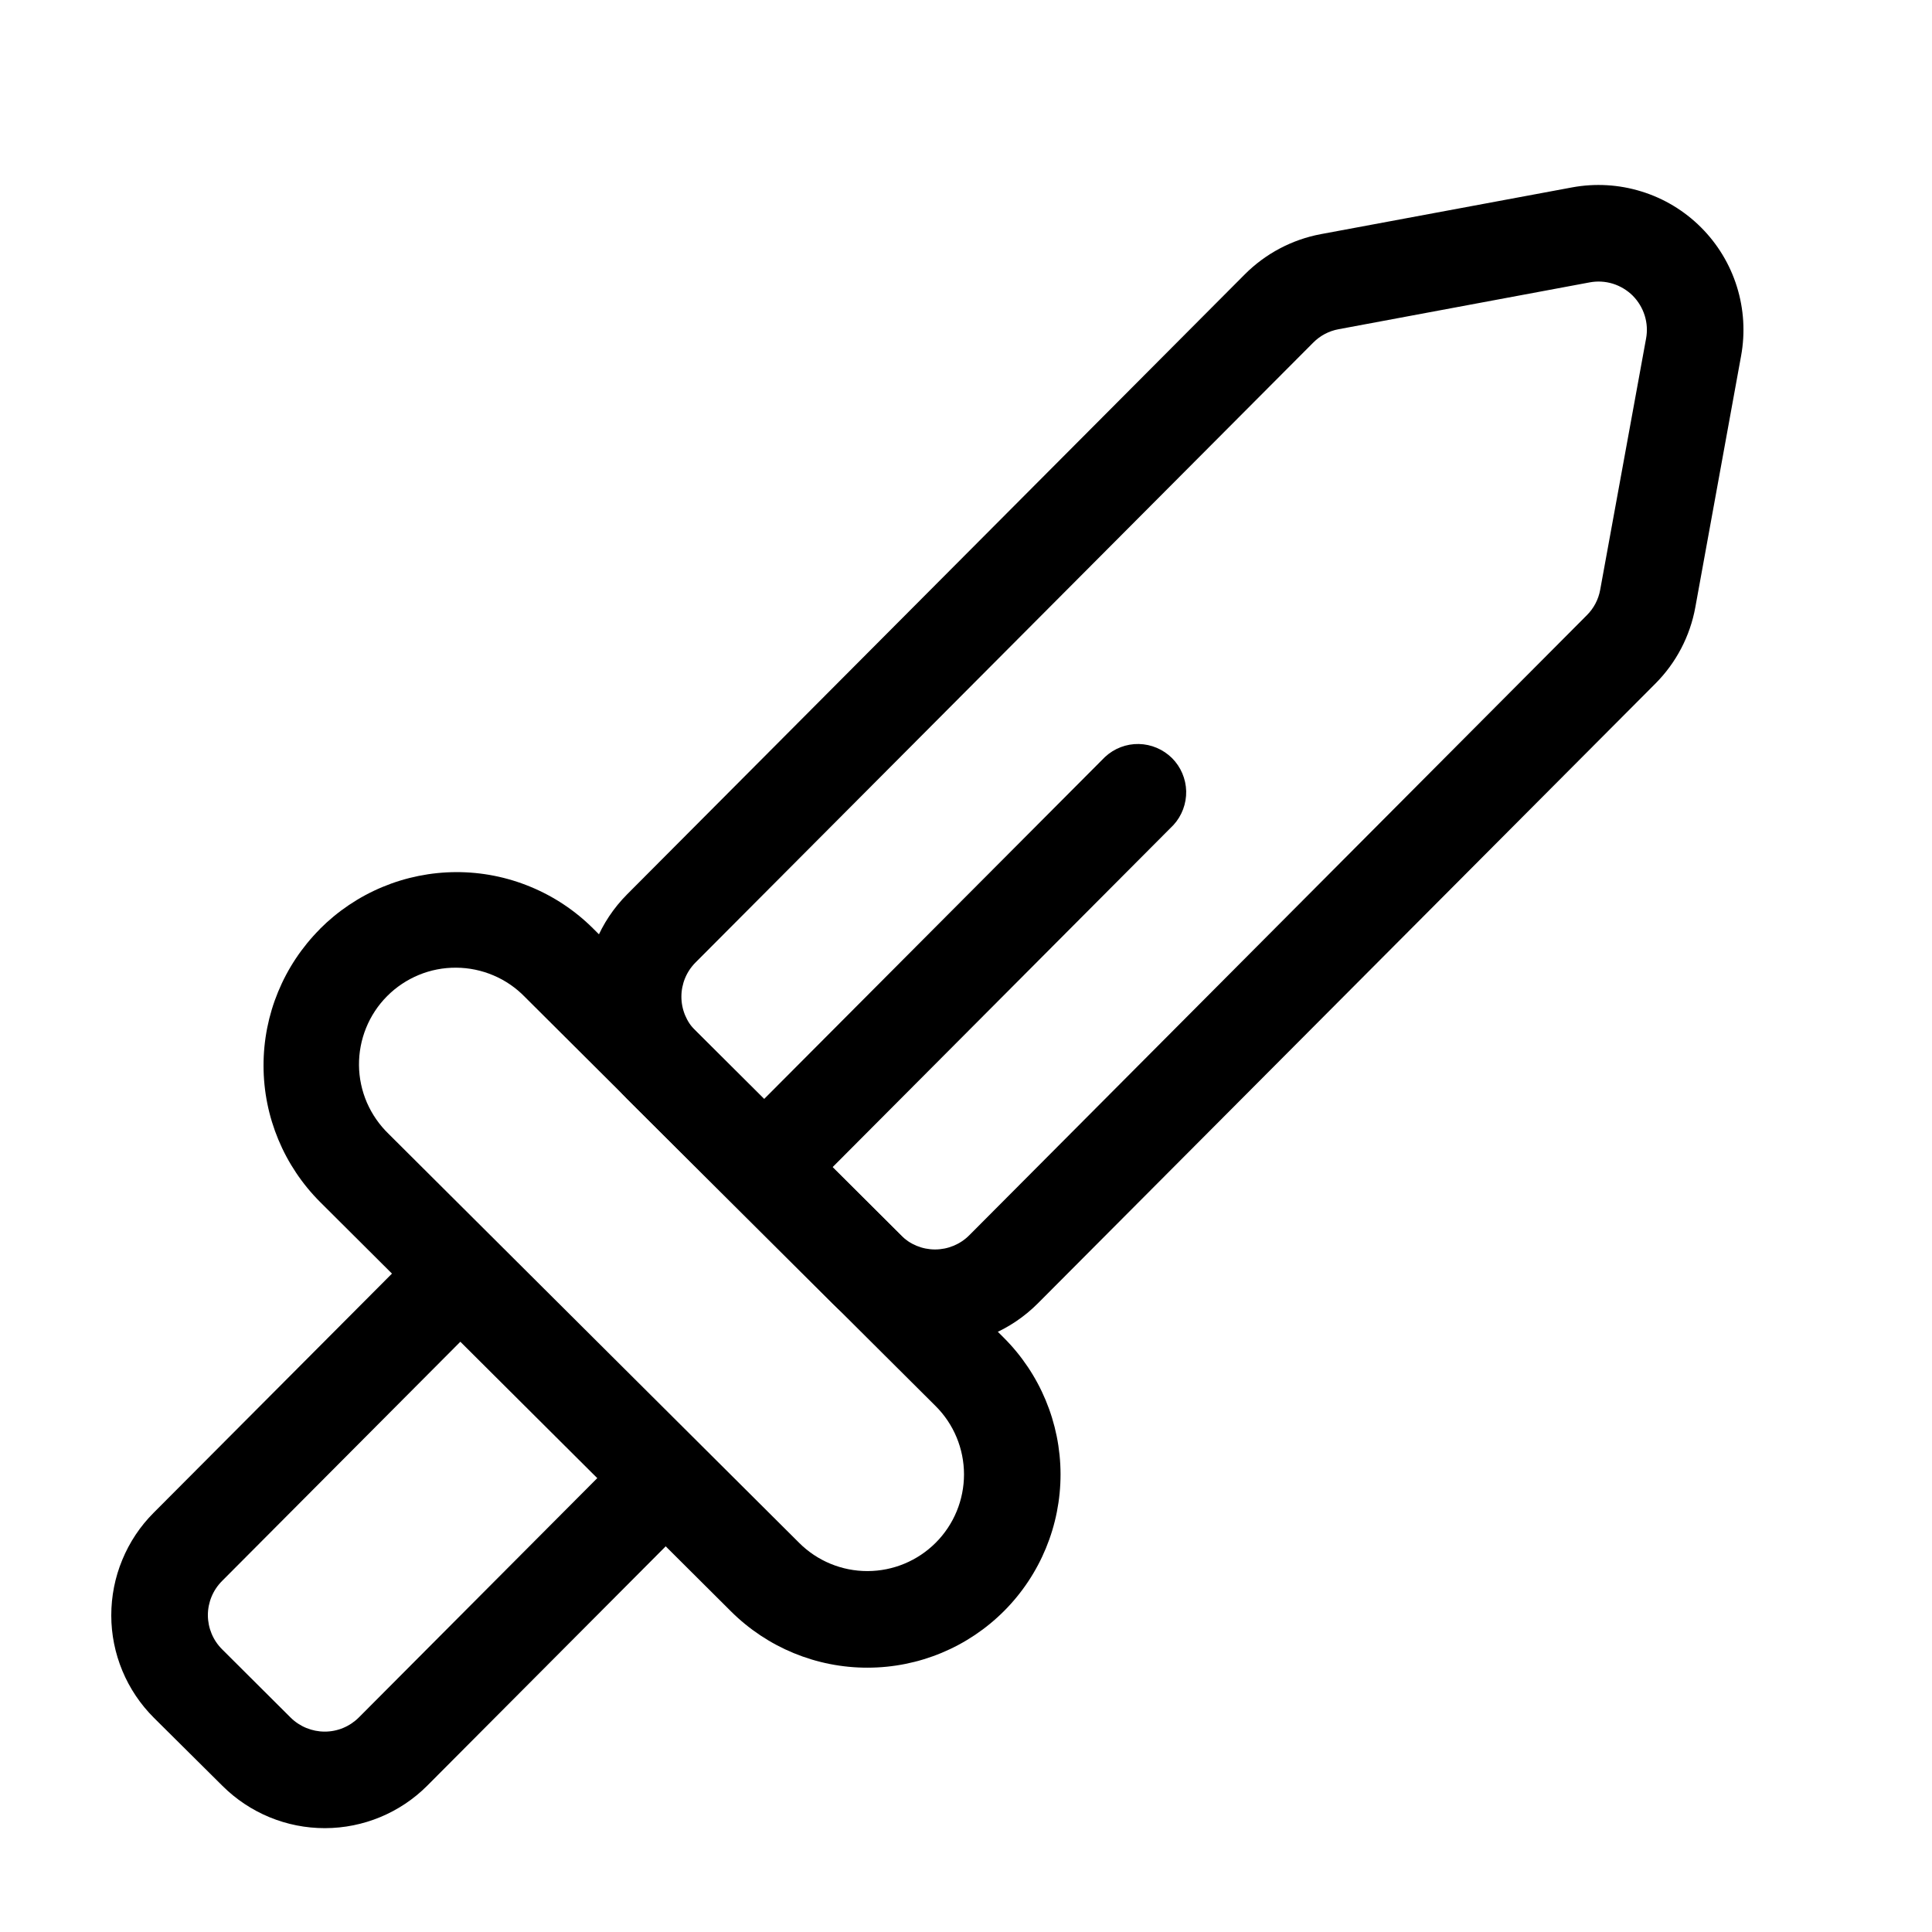<svg width="32" height="32" viewBox="0 0 32 32" fill="none" xmlns="http://www.w3.org/2000/svg">
<path fill-rule="evenodd" clip-rule="evenodd" d="M12.659 19.334C12.509 19.185 12.424 18.981 12.423 18.769C12.423 18.557 12.506 18.353 12.656 18.203L18.304 12.536C18.456 12.396 18.655 12.319 18.862 12.323C19.068 12.327 19.265 12.411 19.412 12.556C19.558 12.702 19.642 12.899 19.647 13.105C19.651 13.311 19.576 13.512 19.437 13.664L13.789 19.333C13.639 19.482 13.436 19.566 13.224 19.566C13.012 19.566 12.809 19.484 12.659 19.334Z" fill="black"/>
<path fill-rule="evenodd" clip-rule="evenodd" d="M27.264 5.608C27.288 5.48 27.28 5.349 27.241 5.225C27.202 5.101 27.134 4.989 27.043 4.897C26.951 4.806 26.838 4.738 26.714 4.699C26.59 4.661 26.459 4.653 26.331 4.677L22.171 5.453C22.012 5.482 21.866 5.559 21.752 5.674L11.52 15.942C11.37 16.092 11.286 16.296 11.286 16.508C11.286 16.72 11.37 16.924 11.52 17.074L14.922 20.461C15.072 20.611 15.275 20.695 15.487 20.695C15.699 20.695 15.903 20.611 16.053 20.461L26.283 10.19C26.398 10.076 26.475 9.929 26.504 9.77L27.264 5.608ZM26.038 3.104C26.421 3.033 26.815 3.056 27.186 3.171C27.558 3.285 27.896 3.489 28.172 3.764C28.447 4.038 28.652 4.375 28.768 4.747C28.884 5.118 28.908 5.512 28.838 5.894L28.08 10.058C27.993 10.536 27.763 10.977 27.419 11.322L17.189 21.589C16.966 21.812 16.702 21.99 16.411 22.111C16.12 22.232 15.808 22.295 15.493 22.296C15.177 22.296 14.865 22.235 14.573 22.114C14.282 21.994 14.017 21.818 13.794 21.595L10.394 18.208C10.17 17.985 9.993 17.721 9.872 17.43C9.75 17.139 9.688 16.827 9.687 16.512C9.686 16.196 9.748 15.884 9.868 15.593C9.988 15.301 10.165 15.036 10.387 14.813L20.618 4.544C20.961 4.2 21.401 3.967 21.878 3.878L26.038 3.104Z" fill="black"/>
<path fill-rule="evenodd" clip-rule="evenodd" d="M5.296 15.389C5.593 15.091 5.945 14.854 6.333 14.692C6.721 14.53 7.138 14.446 7.558 14.445C7.979 14.444 8.395 14.526 8.784 14.687C9.173 14.847 9.526 15.082 9.824 15.379L16.624 22.155C17.225 22.754 17.564 23.567 17.566 24.416C17.567 25.265 17.232 26.079 16.633 26.681C16.034 27.282 15.221 27.621 14.372 27.622C13.523 27.624 12.709 27.288 12.107 26.689L5.306 19.913C4.705 19.314 4.366 18.501 4.365 17.653C4.363 16.804 4.699 15.99 5.298 15.389M8.694 16.513C8.547 16.361 8.37 16.239 8.174 16.156C7.979 16.073 7.769 16.029 7.557 16.028C7.344 16.026 7.133 16.067 6.937 16.148C6.741 16.229 6.562 16.348 6.412 16.499C6.262 16.649 6.144 16.828 6.064 17.025C5.984 17.222 5.944 17.432 5.946 17.645C5.948 17.857 5.993 18.067 6.077 18.262C6.162 18.457 6.284 18.633 6.437 18.781L13.237 25.555C13.537 25.855 13.945 26.023 14.369 26.022C14.794 26.021 15.2 25.852 15.5 25.551C15.8 25.25 15.967 24.843 15.967 24.419C15.966 23.994 15.797 23.587 15.496 23.288L8.694 16.513Z" fill="black"/>
<path fill-rule="evenodd" clip-rule="evenodd" d="M8.194 21.652L3.677 26.187C3.527 26.337 3.443 26.541 3.443 26.753C3.444 26.965 3.528 27.168 3.679 27.318L4.813 28.448C4.963 28.597 5.167 28.681 5.379 28.681C5.591 28.681 5.794 28.596 5.944 28.446L10.461 23.912L11.595 25.041L7.077 29.576C6.628 30.026 6.018 30.279 5.382 30.28C4.746 30.281 4.136 30.029 3.685 29.58L2.549 28.452C2.326 28.23 2.148 27.965 2.027 27.674C1.906 27.383 1.843 27.071 1.843 26.756C1.843 26.441 1.904 26.128 2.025 25.837C2.145 25.545 2.321 25.28 2.544 25.057L7.061 20.524L8.194 21.652Z" fill="black"/>
</svg>
